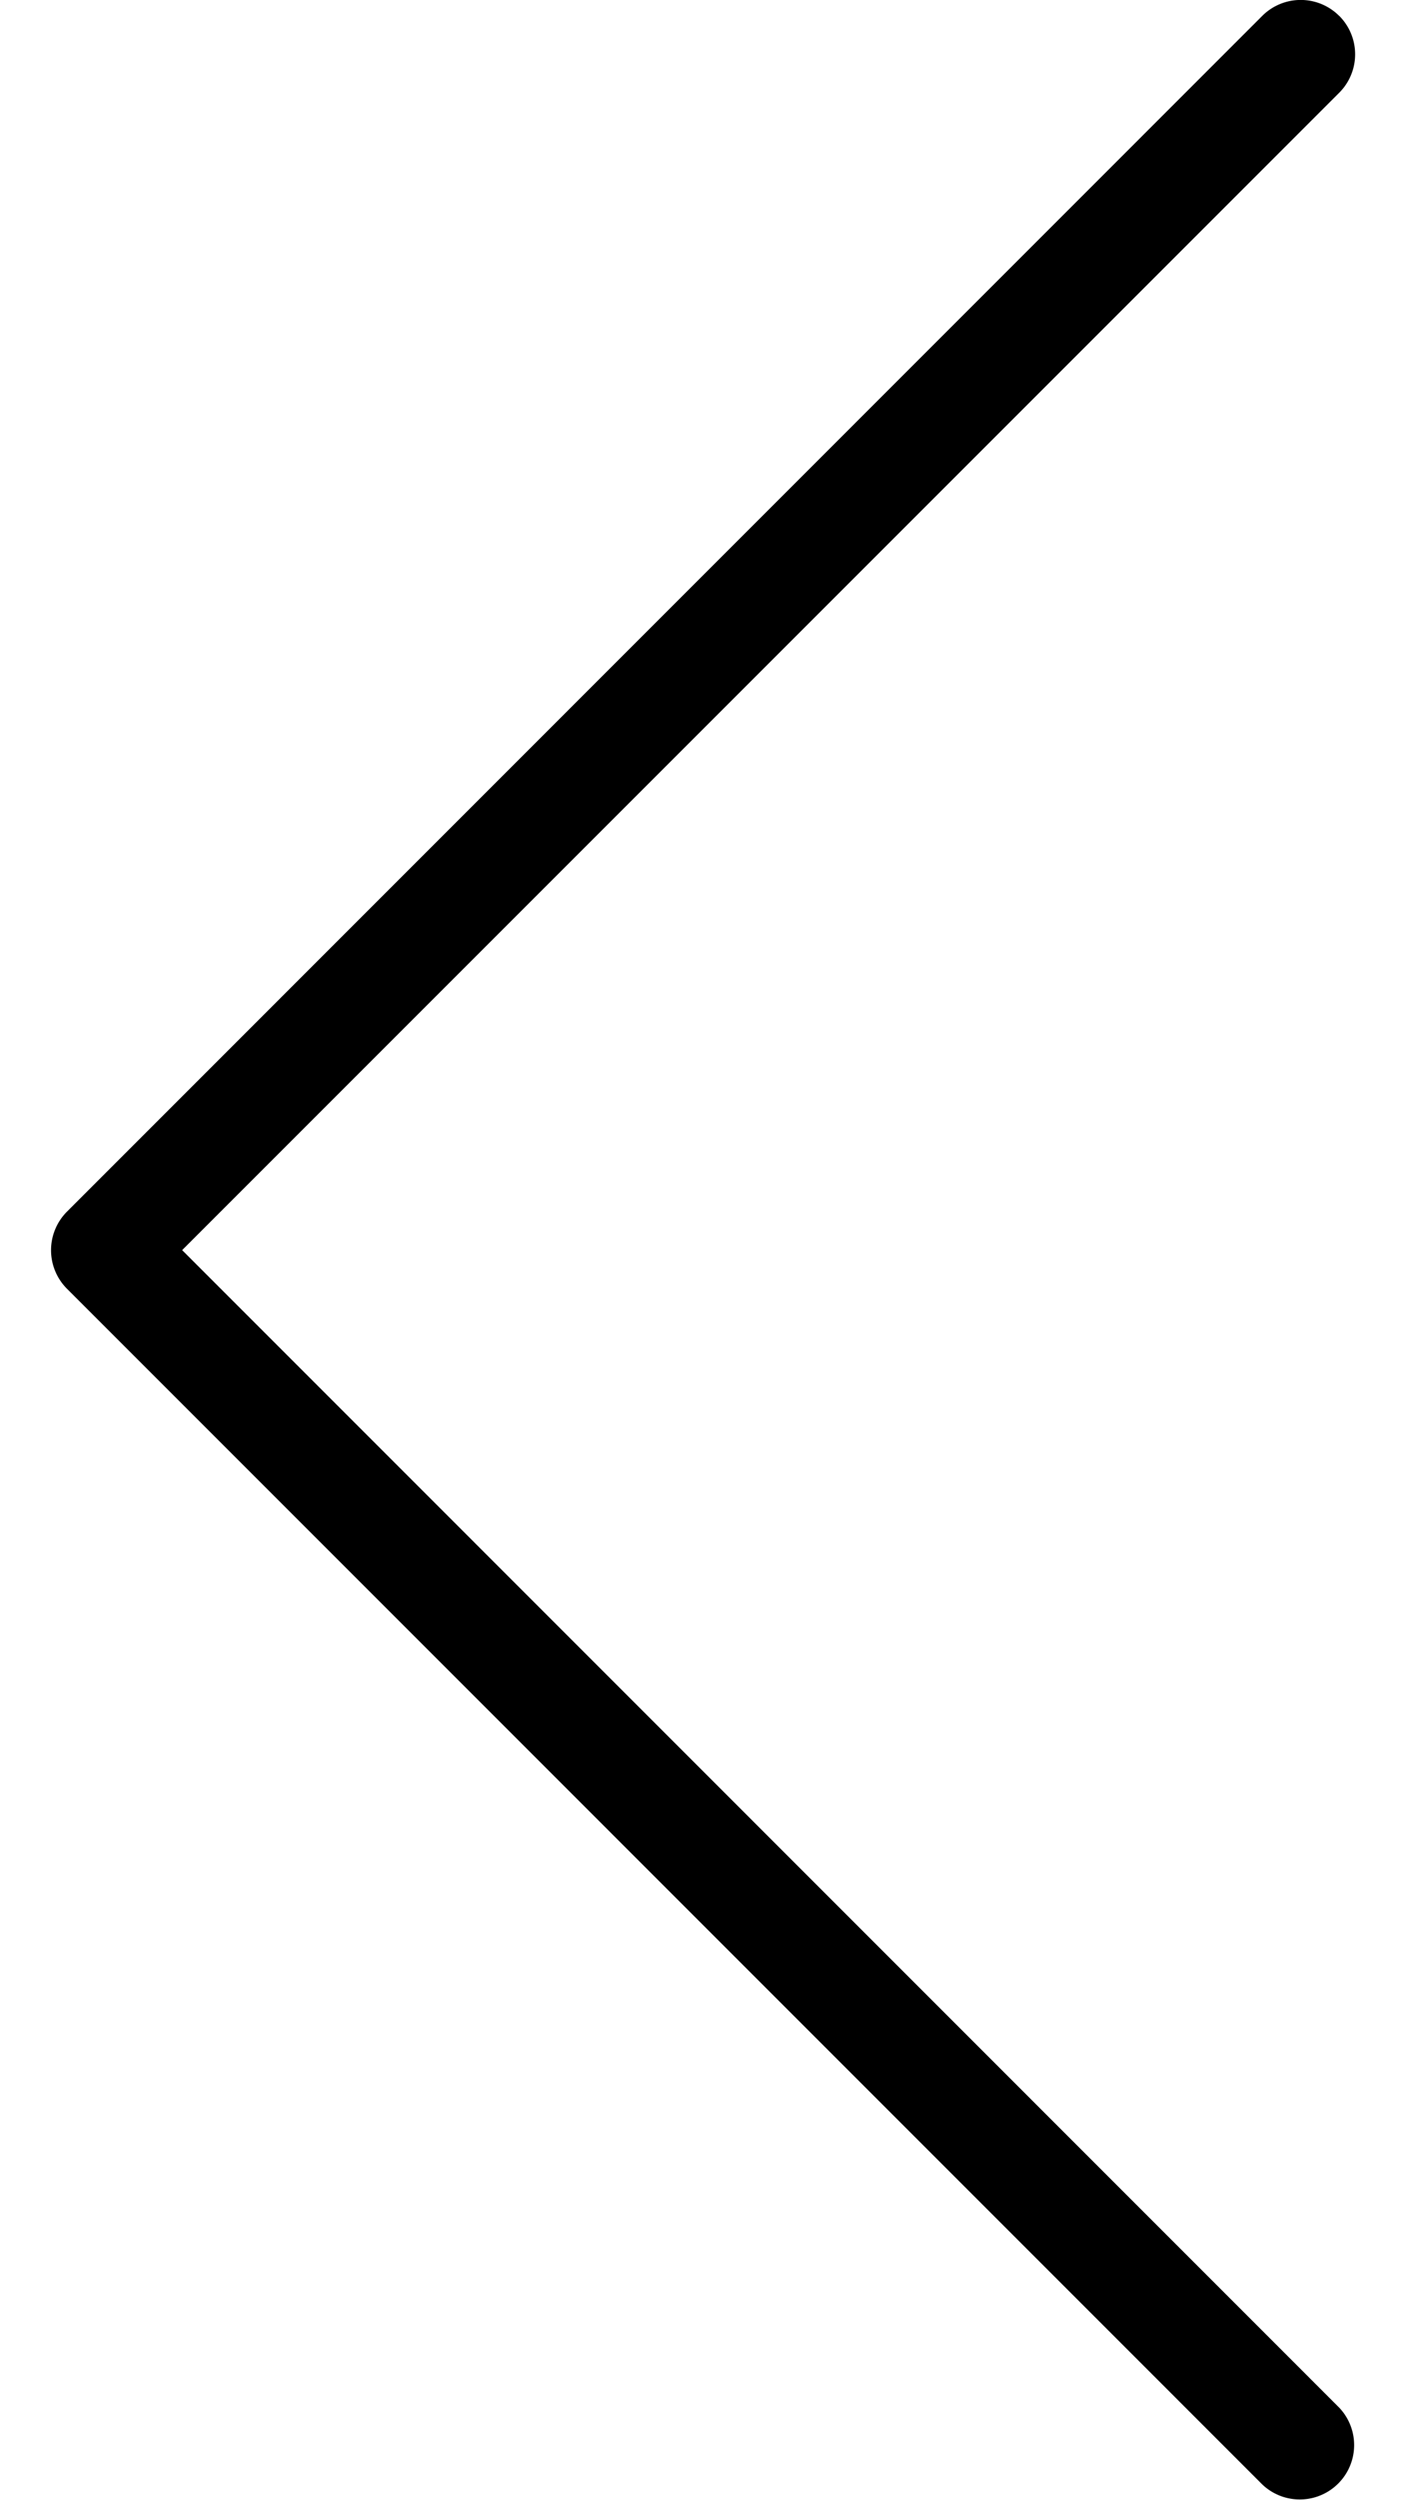 <svg width="18" height="32" fill="none" xmlns="http://www.w3.org/2000/svg"><path d="M17.145.203a.696.696 0 010 .984L2.332 16l14.812 14.814a.696.696 0 01-.984.984L.855 16.492a.699.699 0 01.002-.984L16.16.203a.696.696 0 01.984 0z" fill="#000"/></svg>